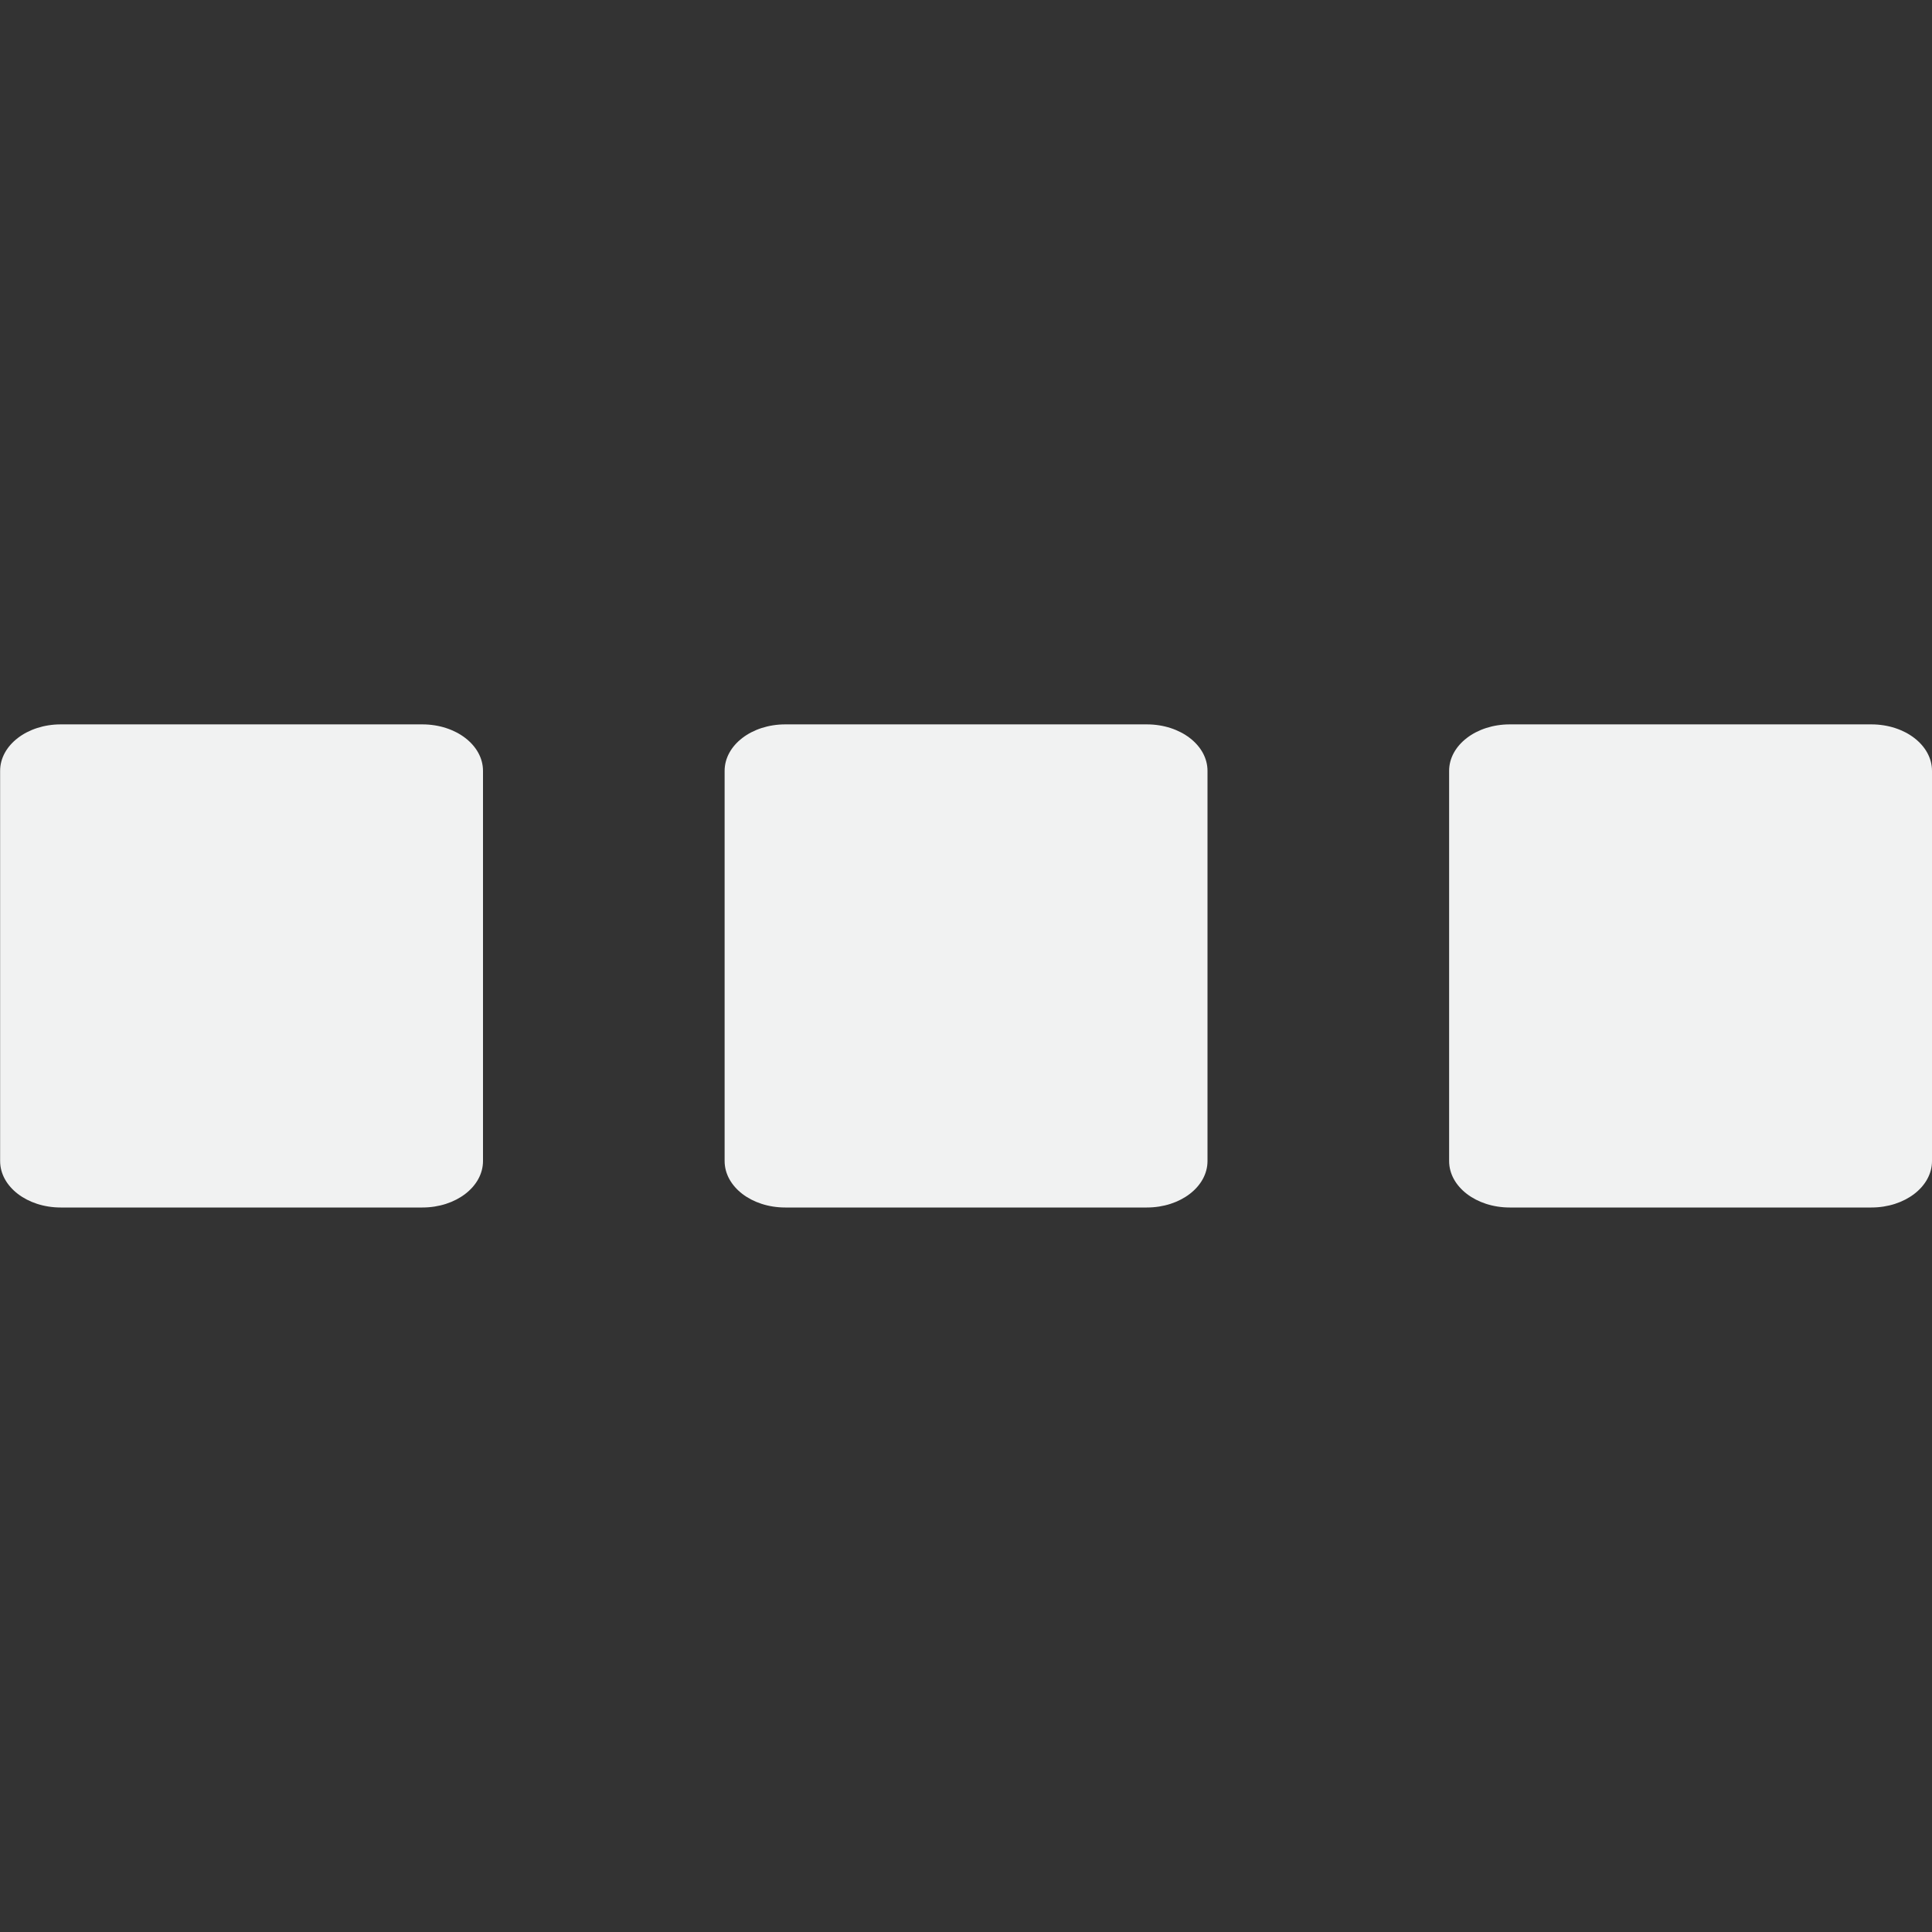 <?xml version="1.0" encoding="UTF-8" standalone="no"?>
<svg
   xmlns:dc="http://purl.org/dc/elements/1.1/"
   xmlns:cc="http://creativecommons.org/ns#"
   xmlns:rdf="http://www.w3.org/1999/02/22-rdf-syntax-ns#"
   xmlns:svg="http://www.w3.org/2000/svg"
   xmlns="http://www.w3.org/2000/svg"
   width="16"
   version="1.1"
   id="svg7384"
   height="16">
  <rect width="100%" height="100%" fill="#333333" stroke="none"/>
  <title
     id="title9167">Gnome Symbolic Icon Theme</title>
  <defs
     id="defs7386" />
  <g
     transform="translate(-141,-867)"
     style="display:inline"
     id="layer9" />
  <g
     transform="translate(-141,-867)"
     style="display:inline"
     id="layer10" />
  <g
     transform="translate(-141,-867)"
     id="layer11" />
  <g
     transform="translate(-141,-867)"
     style="display:inline"
     id="layer13" />
  <g
     transform="translate(-141,-867)"
     id="layer14" />
  <g
     transform="translate(-141,-867)"
     style="display:inline"
     id="layer15" />
  <g
     transform="translate(-141,-867)"
     style="display:inline"
     id="g71291" />
  <g
     transform="translate(-141,-867)"
     style="display:inline"
     id="g4953" />
  <g
     transform="translate(-141,-867)"
     style="display:inline"
     id="layer12">
    <path
       id="rect12858"
       d="m 873.384,-157 h 3.231 c 0.213,0 0.385,0.224 0.385,0.502 v 2.995 c 0,0.278 -0.172,0.502 -0.385,0.502 h -3.231 c -0.213,0 -0.385,-0.224 -0.385,-0.502 v -2.995 c 0,-0.278 0.172,-0.502 0.385,-0.502 z"
       style="color:#000000;display:inline;overflow:visible;visibility:visible;fill:#f1f2f2;fill-opacity:1;fill-rule:nonzero;stroke:none;stroke-width:1;marker:none;enable-background:new"
       transform="rotate(90)" />
    <path
       id="rect12860"
       d="m 873.384,-151 h 3.231 c 0.213,0 0.385,0.224 0.385,0.502 v 2.995 c 0,0.278 -0.172,0.502 -0.385,0.502 h -3.231 c -0.213,0 -0.385,-0.224 -0.385,-0.502 v -2.995 c 0,-0.278 0.172,-0.502 0.385,-0.502 z"
       style="color:#000000;display:inline;overflow:visible;visibility:visible;fill:#f1f2f2;fill-opacity:1;fill-rule:nonzero;stroke:none;stroke-width:1;marker:none;enable-background:new"
       transform="rotate(90)" />
    <path
       id="rect12862"
       d="m 873.384,-145 h 3.231 c 0.213,0 0.385,0.224 0.385,0.502 v 2.995 c 0,0.278 -0.172,0.502 -0.385,0.502 h -3.231 c -0.213,0 -0.385,-0.224 -0.385,-0.502 v -2.995 c 0,-0.278 0.172,-0.502 0.385,-0.502 z"
       style="color:#000000;display:inline;overflow:visible;visibility:visible;fill:#f1f2f2;fill-opacity:1;fill-rule:nonzero;stroke:none;stroke-width:1;marker:none;enable-background:new"
       transform="rotate(90)" />
  </g>
</svg>
